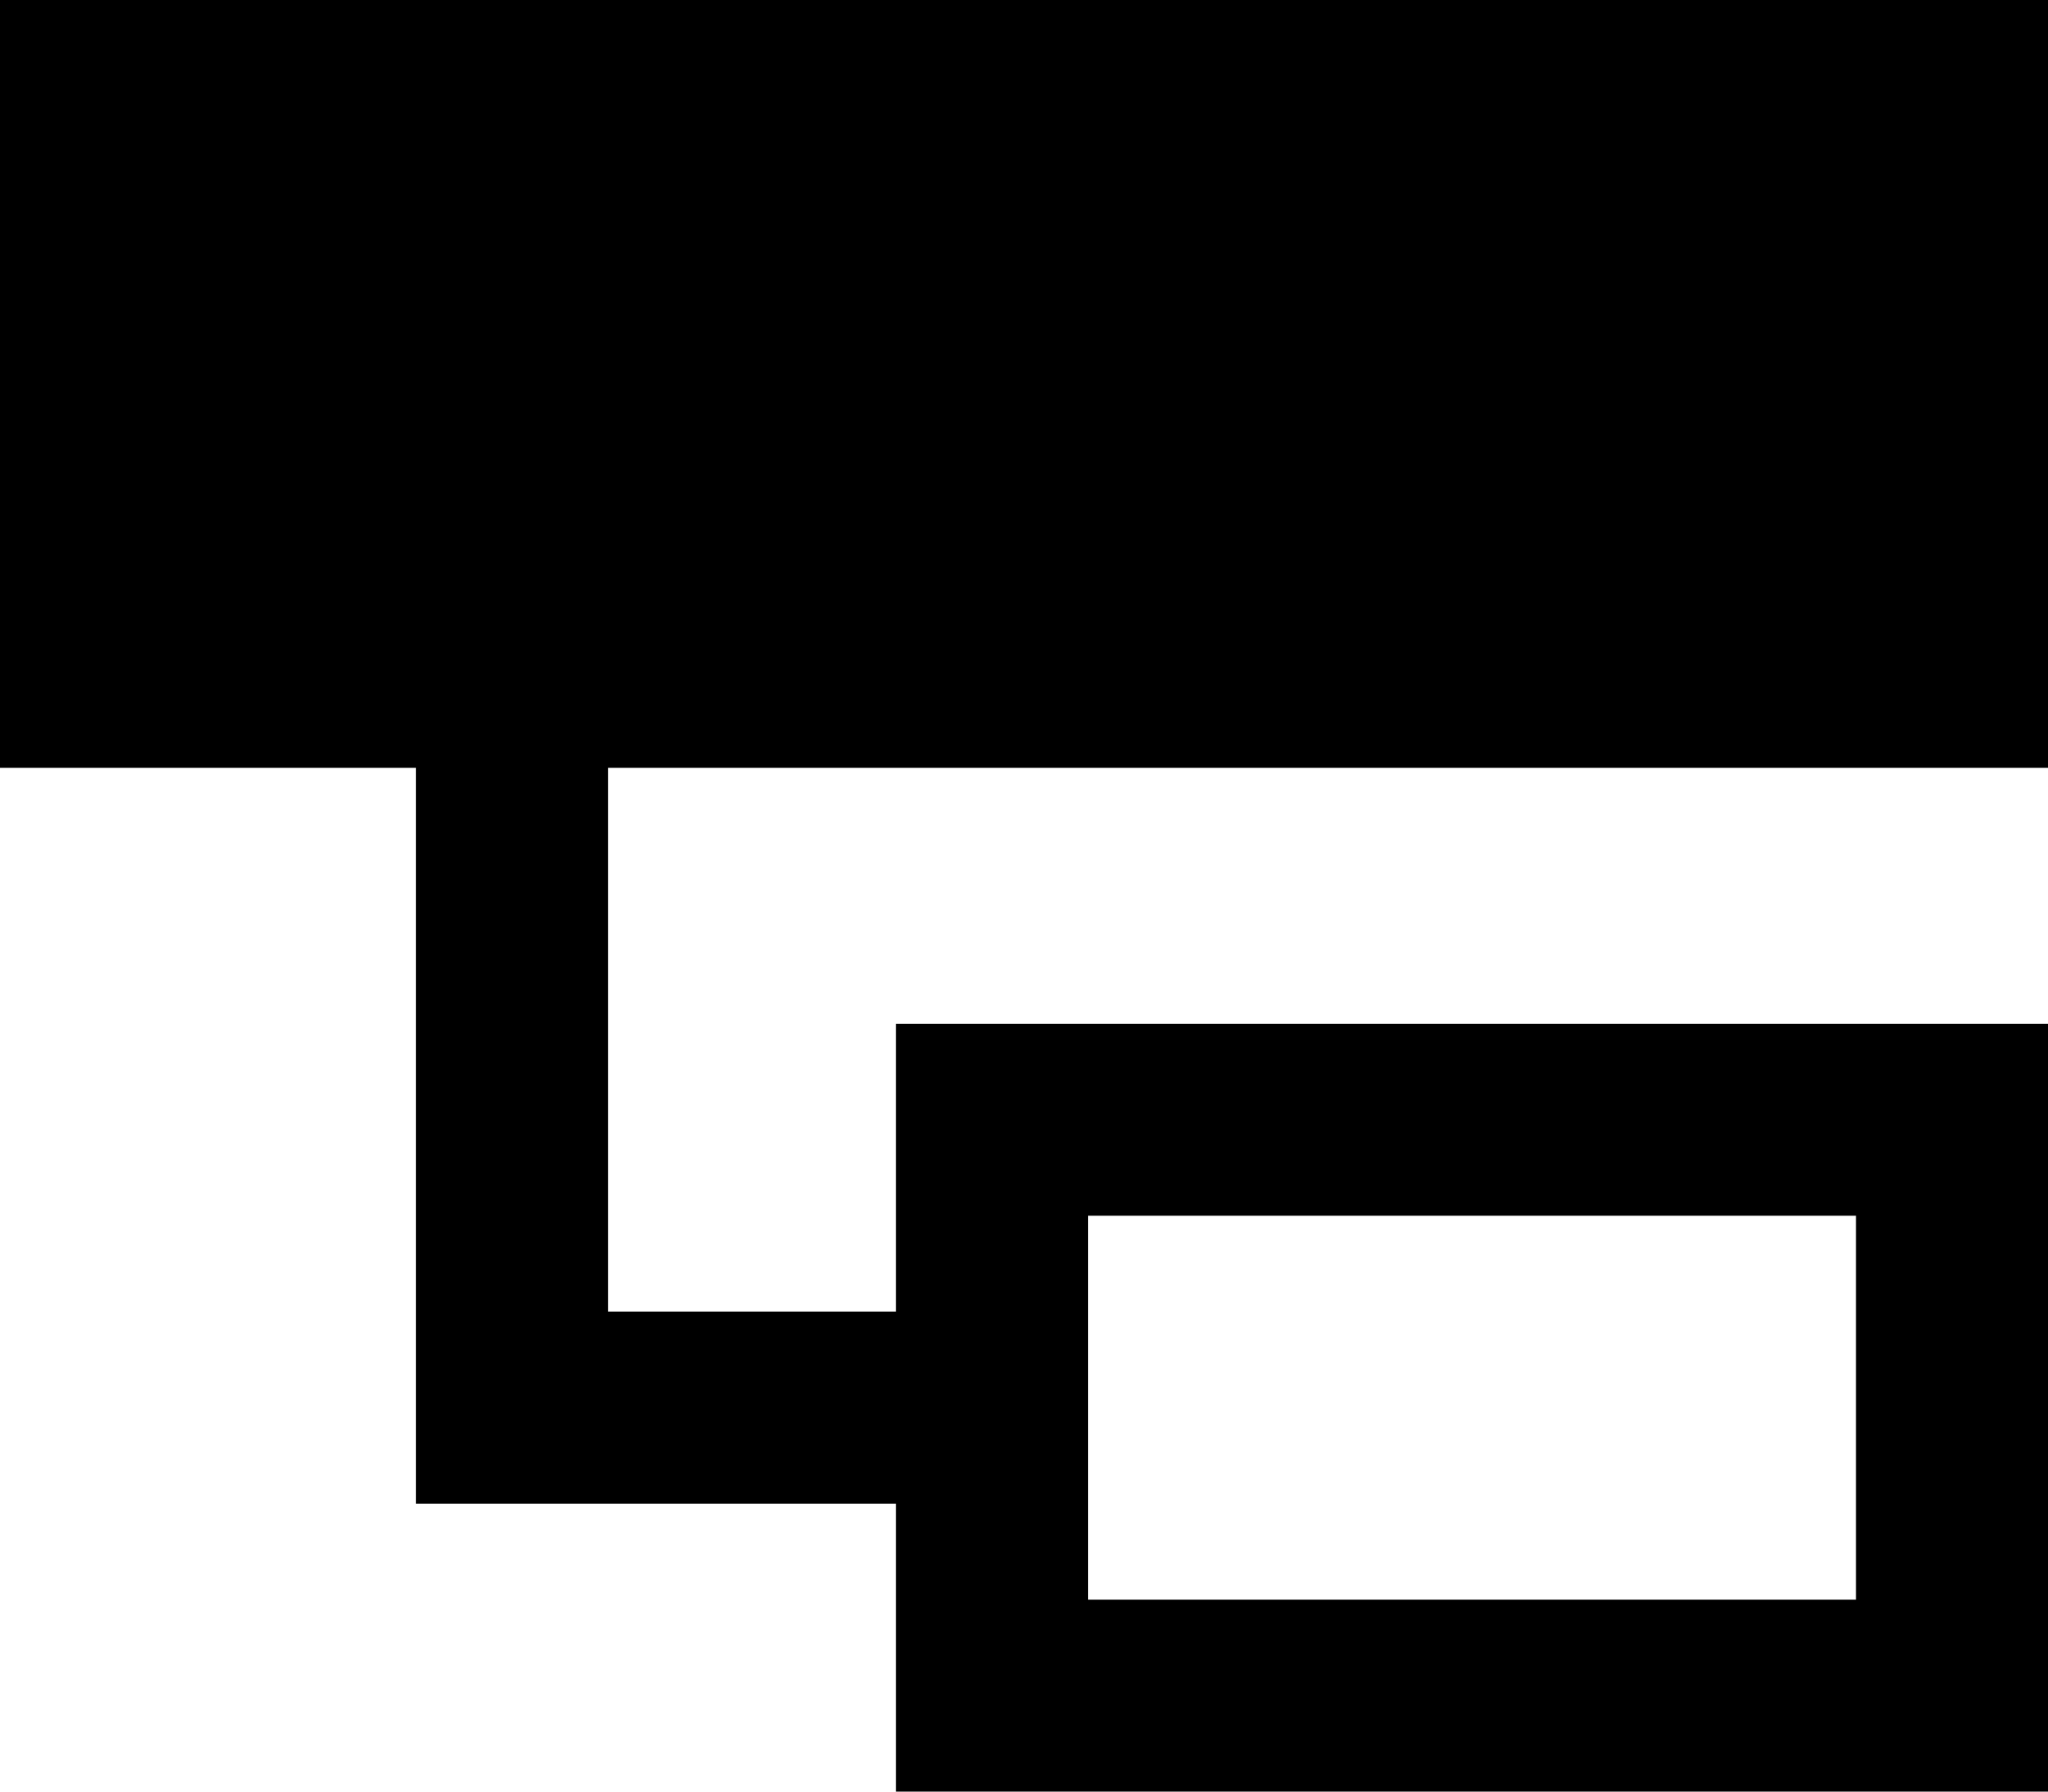 <svg viewBox="0 0 512 448">
  <path
    d="M 0 0 L 512 0 L 512 192 L 152 192 L 152 328 L 224 328 L 224 304 L 224 256 L 272 256 L 464 256 L 512 256 L 512 304 L 512 400 L 512 448 L 464 448 L 272 448 L 224 448 L 224 400 L 224 376 L 128 376 L 104 376 L 104 352 L 104 192 L 0 192 L 0 0 L 0 0 Z M 464 304 L 272 304 L 272 400 L 464 400 L 464 304 L 464 304 Z"
  />
</svg>